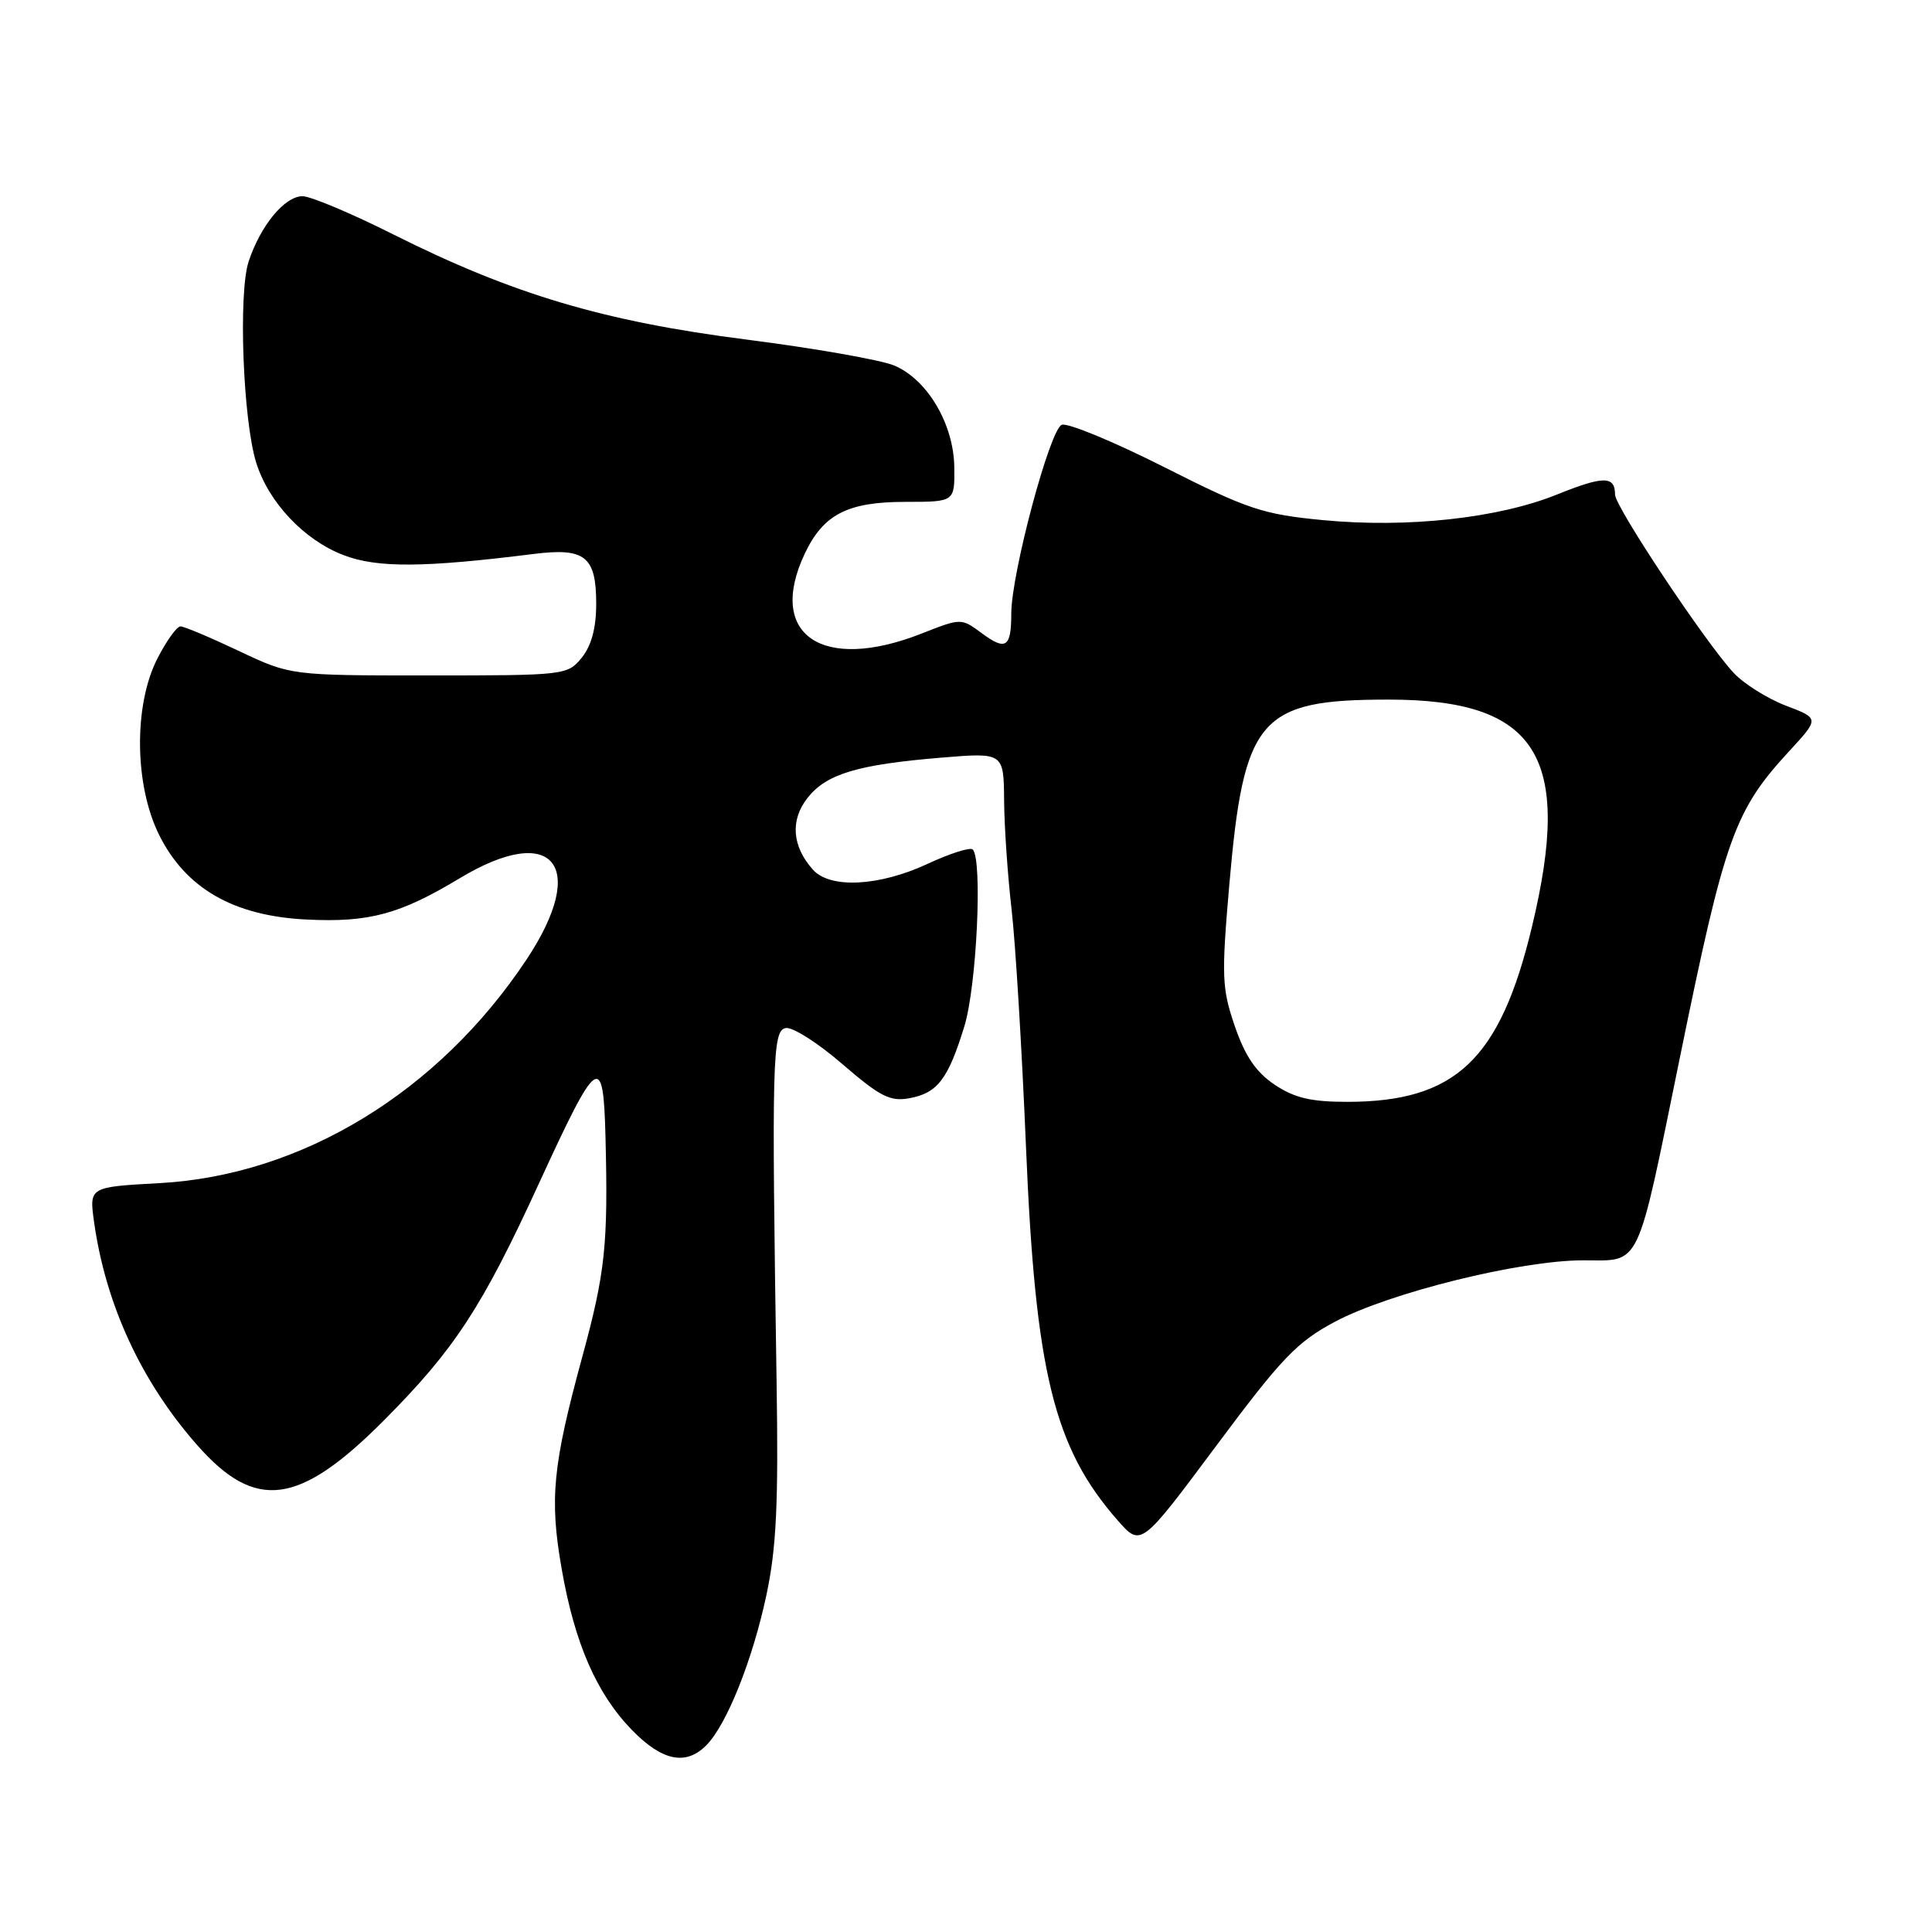 <?xml version="1.0" encoding="UTF-8" standalone="no"?>
<!DOCTYPE svg PUBLIC "-//W3C//DTD SVG 1.1//EN" "http://www.w3.org/Graphics/SVG/1.1/DTD/svg11.dtd" >
<svg xmlns="http://www.w3.org/2000/svg" xmlns:xlink="http://www.w3.org/1999/xlink" version="1.1" viewBox="0 0 256 256">
 <g >
 <path fill="currentColor"
d=" M 93.58 231.27 C 96.27 228.58 99.71 220.00 101.55 211.37 C 102.88 205.11 103.16 199.30 102.90 183.00 C 102.24 140.40 102.34 136.56 104.11 136.22 C 105.00 136.05 108.38 138.19 111.61 140.99 C 116.62 145.31 117.95 145.99 120.50 145.52 C 124.22 144.84 125.63 143.00 127.78 136.00 C 129.42 130.68 130.21 113.88 128.89 112.56 C 128.56 112.23 125.86 113.09 122.90 114.47 C 116.49 117.45 110.01 117.78 107.73 115.25 C 104.95 112.16 104.68 108.67 107.00 105.73 C 109.50 102.55 113.61 101.31 124.75 100.39 C 133.00 99.71 133.00 99.71 133.05 106.11 C 133.08 109.62 133.53 116.10 134.04 120.50 C 134.55 124.90 135.41 139.07 135.95 152.00 C 137.19 181.83 139.65 191.84 148.10 201.46 C 151.18 204.97 151.18 204.97 161.14 191.60 C 169.85 179.91 171.84 177.83 176.90 175.13 C 184.12 171.29 201.44 167.00 209.77 167.00 C 217.53 167.00 216.77 168.60 222.62 140.00 C 228.57 110.88 229.82 107.41 237.11 99.50 C 241.08 95.19 241.08 95.19 236.63 93.50 C 234.18 92.56 231.07 90.61 229.71 89.15 C 225.97 85.13 214.00 67.14 214.00 65.53 C 214.00 63.04 212.48 63.04 206.33 65.52 C 198.54 68.67 186.48 69.99 175.31 68.92 C 167.31 68.15 165.38 67.51 154.29 61.91 C 147.58 58.52 141.46 55.99 140.69 56.29 C 139.11 56.89 134.00 76.02 134.00 81.30 C 134.00 85.80 133.28 86.27 130.07 83.89 C 127.36 81.89 127.36 81.89 122.14 83.94 C 108.92 89.16 101.54 84.10 106.65 73.33 C 109.11 68.15 112.32 66.50 119.96 66.50 C 126.50 66.50 126.50 66.50 126.45 61.94 C 126.39 56.21 122.88 50.27 118.48 48.43 C 116.71 47.69 107.89 46.14 98.88 44.99 C 79.97 42.58 67.91 38.98 52.13 31.07 C 46.58 28.28 41.16 26.00 40.09 26.00 C 37.72 26.00 34.52 29.88 32.94 34.67 C 31.57 38.85 32.19 55.61 33.94 61.28 C 35.57 66.55 40.30 71.57 45.53 73.56 C 49.99 75.27 56.13 75.23 70.74 73.40 C 77.53 72.55 79.00 73.73 79.00 80.01 C 79.00 83.22 78.37 85.55 77.09 87.14 C 75.20 89.46 74.90 89.50 56.84 89.50 C 38.50 89.50 38.50 89.50 31.64 86.25 C 27.86 84.46 24.39 83.00 23.91 83.00 C 23.43 83.00 22.06 84.91 20.86 87.25 C 17.70 93.41 17.80 104.01 21.08 110.62 C 24.60 117.71 30.93 121.36 40.57 121.84 C 48.88 122.26 52.97 121.16 60.92 116.37 C 73.31 108.90 78.05 114.67 69.77 127.14 C 58.11 144.70 40.02 155.73 21.16 156.77 C 11.82 157.28 11.82 157.28 12.46 161.89 C 13.99 172.82 18.69 183.02 26.08 191.43 C 33.85 200.29 39.61 199.53 50.92 188.16 C 60.24 178.79 63.90 173.19 71.44 156.75 C 79.21 139.84 79.94 139.33 80.23 150.63 C 80.59 164.94 80.21 168.59 77.14 179.84 C 73.23 194.20 72.80 198.60 74.42 207.86 C 76.14 217.75 79.06 224.44 83.75 229.25 C 87.74 233.34 90.87 233.99 93.58 231.27 Z  M 168.90 143.73 C 166.43 142.07 164.99 139.96 163.62 135.98 C 161.90 130.95 161.84 129.40 162.89 117.22 C 164.81 95.09 166.87 92.70 184.00 92.70 C 203.69 92.70 208.42 100.18 203.00 122.77 C 198.77 140.42 192.88 146.00 178.50 146.00 C 173.71 146.00 171.52 145.48 168.90 143.73 Z "/>
</g>
</svg>